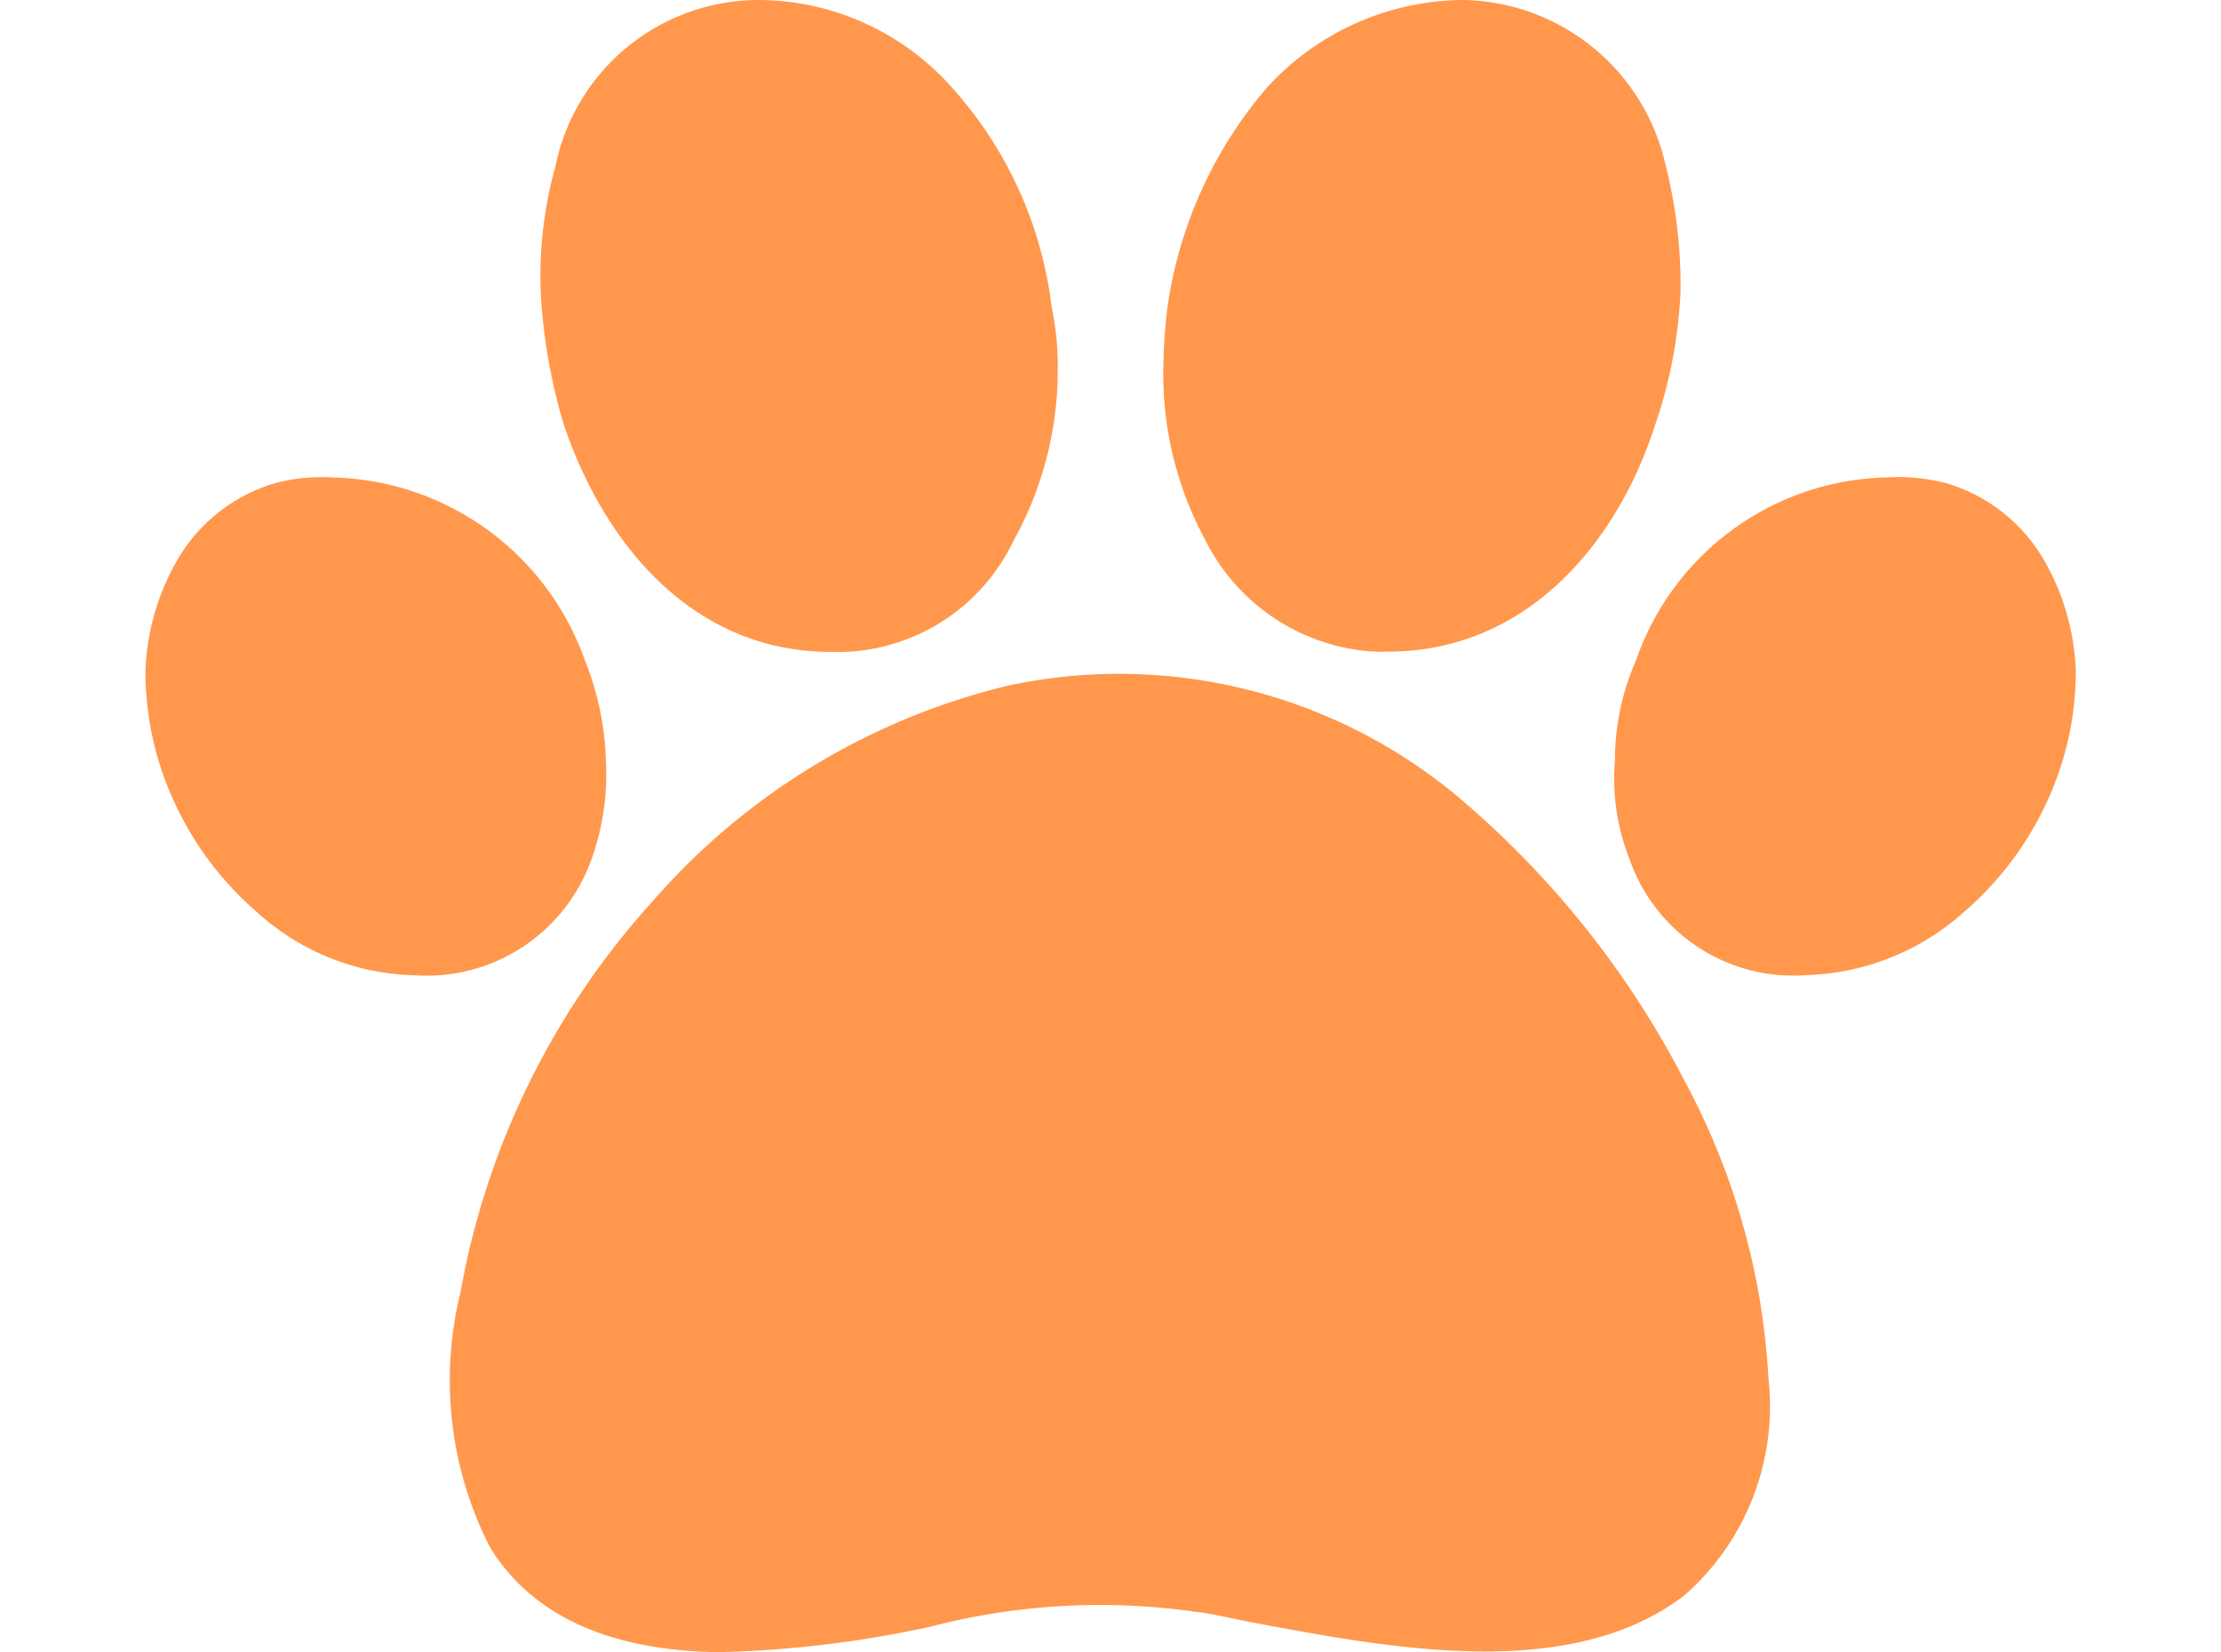 <svg xmlns="http://www.w3.org/2000/svg" width="25.523" height="18.991" viewBox="0 0 31.523 26.991">
  <path id="df31d20099997c14505104132c3b1396" d="M8.276,85.732a11.166,11.166,0,0,1,5.838-3.537,8.634,8.634,0,0,1,7.52,1.992,15.172,15.172,0,0,1,3.5,4.464,11.559,11.559,0,0,1,1.374,4.876,4.106,4.106,0,0,1-1.374,3.537c-1.889,1.442-4.842.858-7.211.412-.309-.069-.652-.137-.721-.137a11.011,11.011,0,0,0-4.4.24,18.109,18.109,0,0,1-3.468.412c-1.854-.034-3.056-.652-3.709-1.717a5.99,5.99,0,0,1-.481-4.155A12.869,12.869,0,0,1,8.276,85.732ZM3.056,78.8a4.48,4.48,0,0,1,4.121,2.988,4.721,4.721,0,0,1,.343,1.648,4.09,4.09,0,0,1-.24,1.614A2.855,2.855,0,0,1,4.4,86.933,3.954,3.954,0,0,1,1.82,85.9,5.3,5.3,0,0,1,.206,83.4,5.05,5.05,0,0,1,0,81.954,3.89,3.89,0,0,1,.549,80.1a2.74,2.74,0,0,1,1.545-1.2A2.957,2.957,0,0,1,3.056,78.8ZM9.993,71a4.24,4.24,0,0,1,3.159,1.408A6.518,6.518,0,0,1,14.8,76.014a4.662,4.662,0,0,1,.1,1,5.729,5.729,0,0,1-.721,2.816,3.188,3.188,0,0,1-2.4,1.786,3.143,3.143,0,0,1-.584.034c-2.2,0-3.674-1.683-4.361-3.709a9.217,9.217,0,0,1-.378-2.163h0a6.658,6.658,0,0,1,.24-2.06A3.389,3.389,0,0,1,9.993,71ZM24.347,81.783A4.433,4.433,0,0,1,28.433,78.8a3.065,3.065,0,0,1,1,.1,2.74,2.74,0,0,1,1.545,1.2,3.89,3.89,0,0,1,.549,1.854,5.05,5.05,0,0,1-.206,1.442A5.3,5.3,0,0,1,29.7,85.9a4.025,4.025,0,0,1-2.575,1.03,2.827,2.827,0,0,1-2.884-1.889A3.553,3.553,0,0,1,24,83.431,4.058,4.058,0,0,1,24.347,81.783Zm-6.009-9.375A4.371,4.371,0,0,1,21.531,71a3.448,3.448,0,0,1,3.3,2.713,7.887,7.887,0,0,1,.24,2.06h0a7.781,7.781,0,0,1-.412,2.163c-.652,2.026-2.163,3.709-4.361,3.709a2.776,2.776,0,0,1-.549-.034,3.306,3.306,0,0,1-2.438-1.786,5.7,5.7,0,0,1-.687-2.816,9.072,9.072,0,0,1,.069-1A7.026,7.026,0,0,1,18.337,72.408Z" transform="translate(0 -71)" fill="#ff984d" fill-rule="evenodd"/>
</svg>
